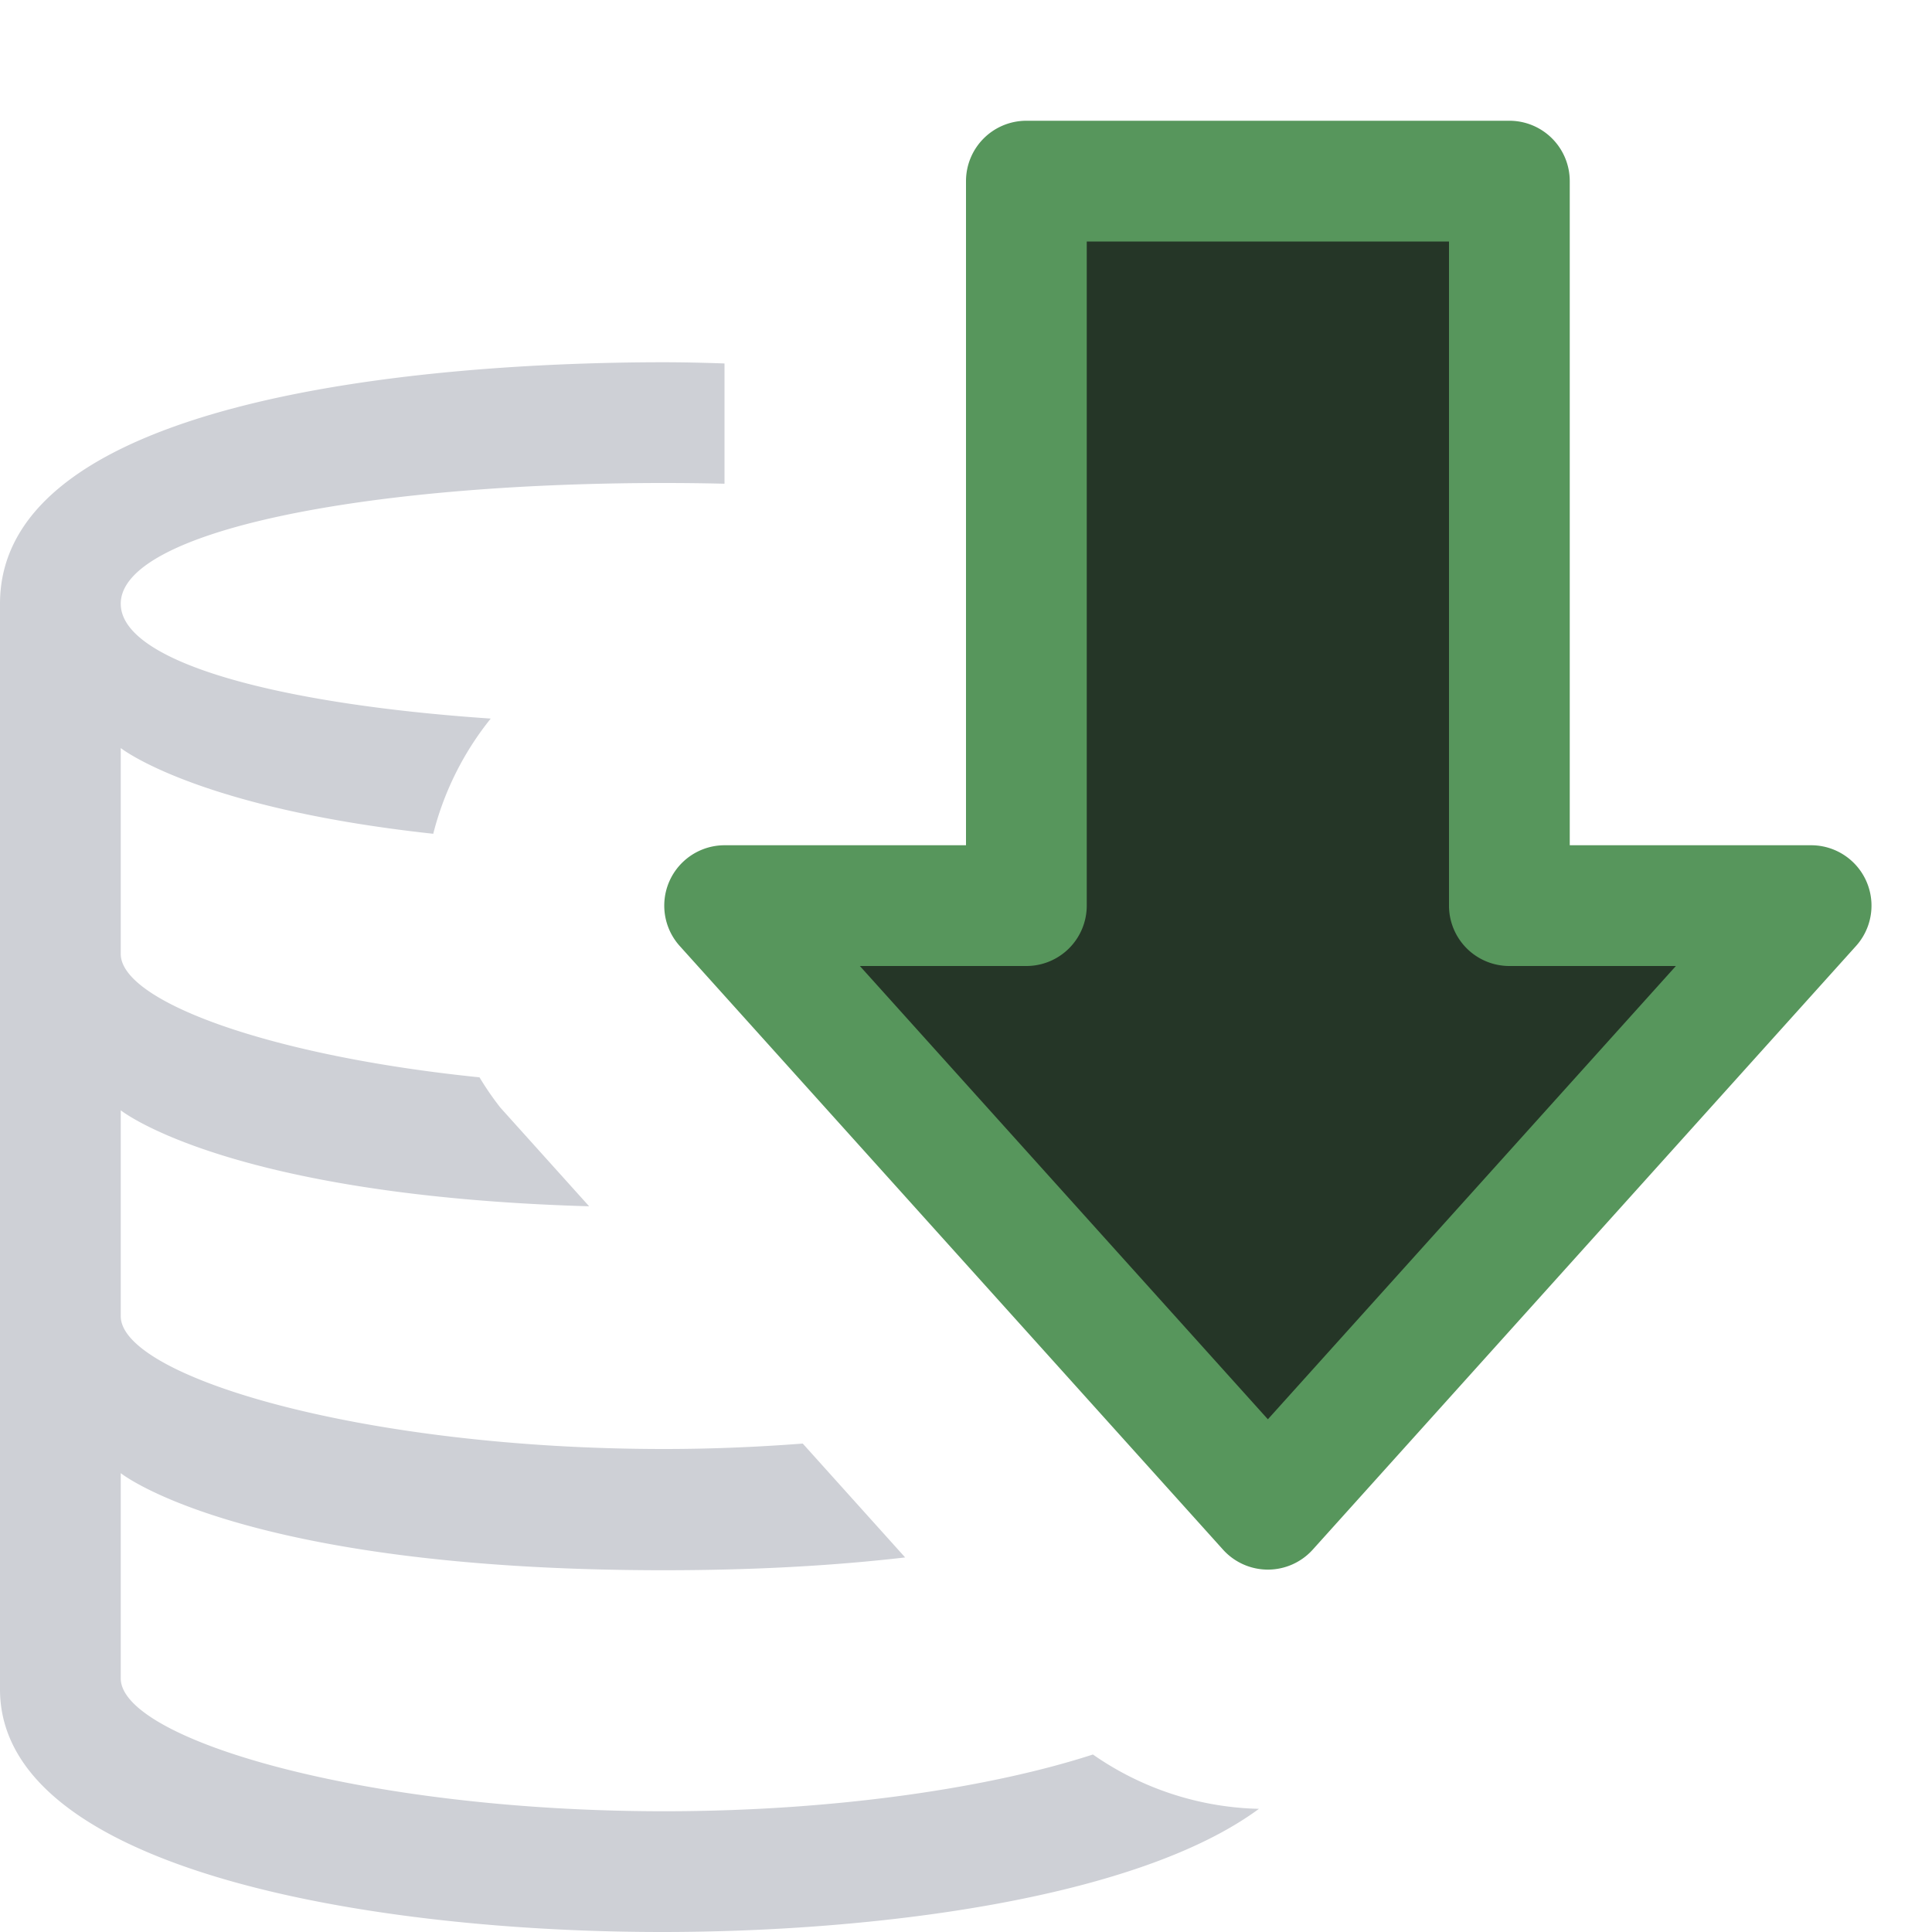 <svg width="16" height="16" xmlns="http://www.w3.org/2000/svg"><path d="M5.5 3C3.55 3 0 3.29 0 5v8.99c0 1.513 3.125 2.013 5.5 2.01 1.754-.002 3.914-.274 4.926-1.02a2.5 2.5 0 0 1-1.375-.45c-.821.267-2.1.47-3.551.47C3 15 1 14.4 1 13.9v-1.7s1 .804 4.5.804c.789 0 1.444-.042 1.996-.106l-.848-.943c-.366.028-.75.045-1.148.045C3 12 1 11.4 1 10.9V9.195s.88.708 3.879.795l-.736-.818a2.5 2.5 0 0 1-.172-.25C2.233 8.745 1 8.292 1 7.9V6.195s.624.497 2.588.71a2.5 2.5 0 0 1 .476-.954C2.284 5.83 1 5.48 1 5c0-.6 2.015-1 4.5-1 .169 0 .336.002.5.006V3.01C5.826 3.004 5.656 3 5.5 3zm5 5a2.5 2.5 0 0 1-.361.361l.361.403.361-.403A2.5 2.5 0 0 1 10.5 8z" fill="#ced0d6"/><g stroke-linejoin="round" color="#000"><path d="M8.5 1.5h4v6H15l-4.5 5-4.5-5h2.5z" fill="#253627"/><path d="M8.5 1a.5.5 0 0 0-.5.5V7H6a.5.5 0 0 0-.371.834l4.5 5a.5.5 0 0 0 .742 0l4.5-5A.5.5 0 0 0 15 7h-2V1.5a.5.5 0 0 0-.5-.5zM9 2h3v5.5a.5.5 0 0 0 .5.5h1.379L10.5 11.754 7.121 8H8.5a.5.5 0 0 0 .5-.5z" fill="#57965c"/></g></svg>